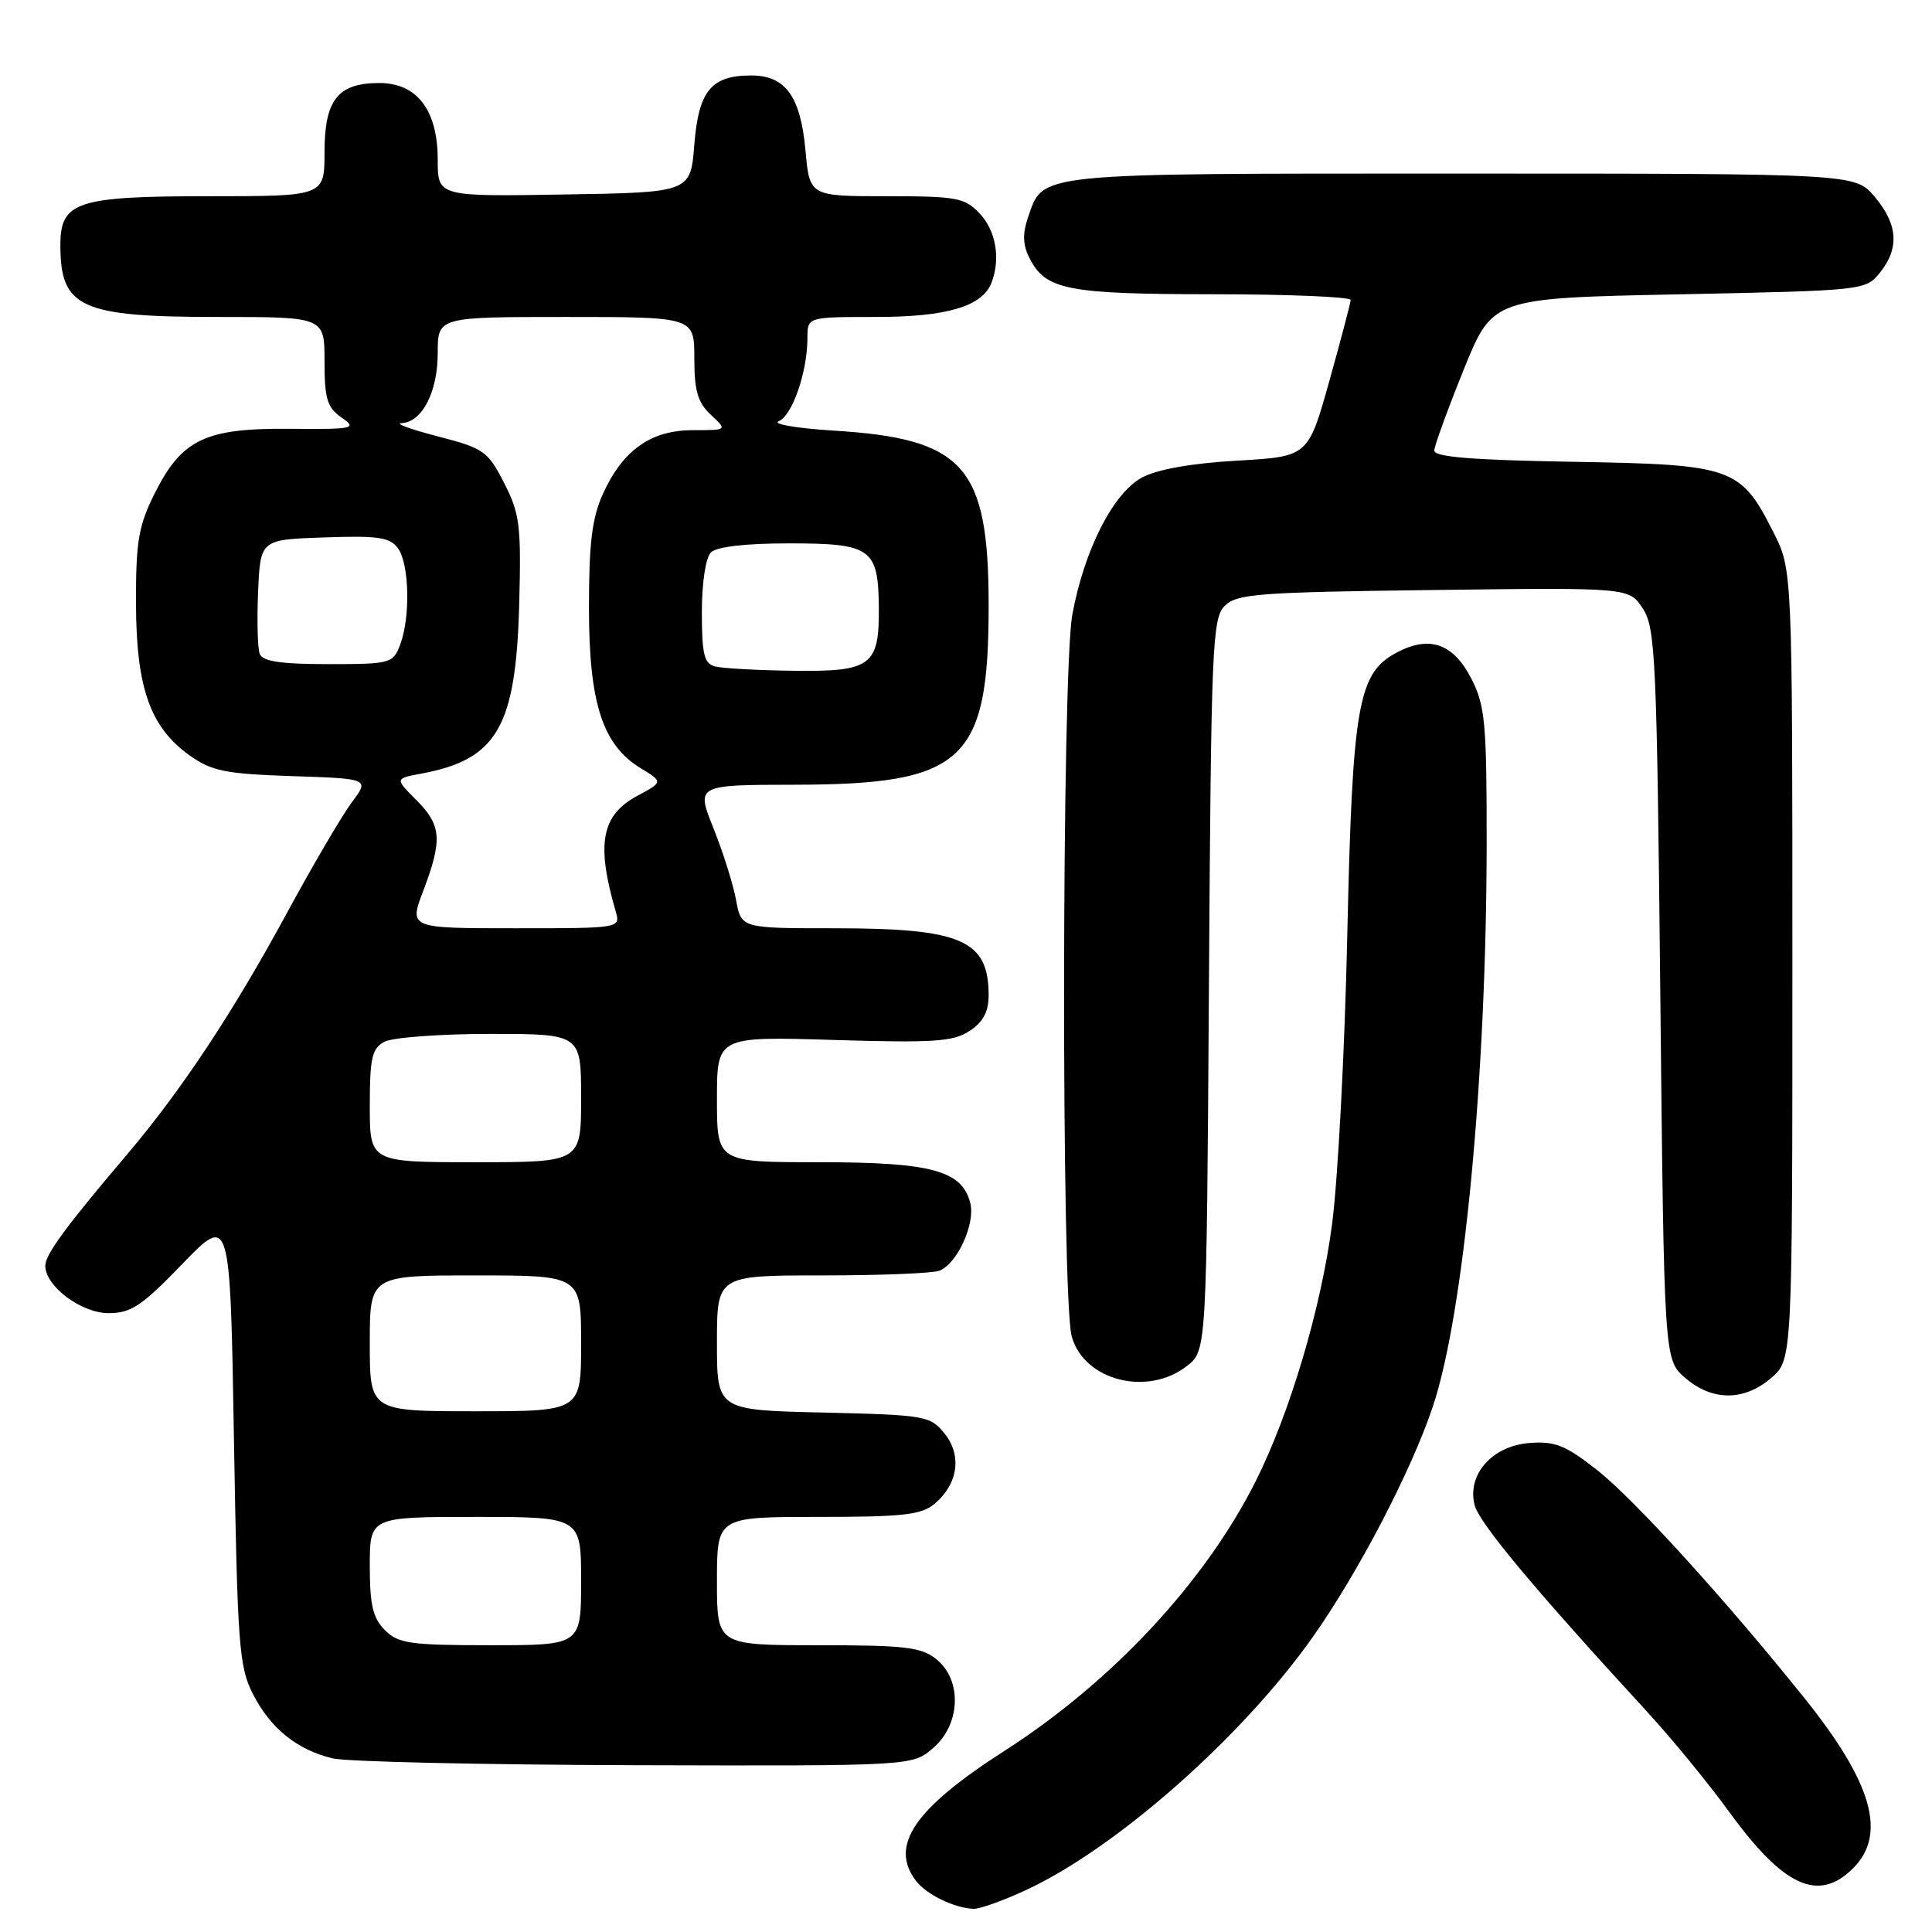 <?xml version="1.0" encoding="UTF-8" standalone="no"?>
<!DOCTYPE svg PUBLIC "-//W3C//DTD SVG 1.1//EN" "http://www.w3.org/Graphics/SVG/1.1/DTD/svg11.dtd" >
<svg xmlns="http://www.w3.org/2000/svg" xmlns:xlink="http://www.w3.org/1999/xlink" version="1.1" viewBox="0 0 256 256">
 <g >
 <path fill="currentColor"
d=" M 136.00 250.42 C 147.95 244.86 164.61 230.15 173.96 216.90 C 179.99 208.36 187.02 194.87 189.86 186.37 C 193.97 174.10 196.97 142.66 196.99 111.71 C 197.00 95.85 196.78 93.49 194.99 89.98 C 192.61 85.31 189.50 84.17 185.20 86.40 C 179.93 89.12 179.21 93.17 178.52 124.00 C 178.19 139.12 177.28 156.30 176.51 162.18 C 175.06 173.31 170.92 187.24 166.40 196.24 C 159.68 209.63 147.37 222.84 133.08 232.01 C 121.15 239.66 117.82 244.55 121.37 249.22 C 122.75 251.03 126.46 252.84 129.00 252.93 C 129.82 252.96 132.97 251.83 136.00 250.42 Z  M 245.55 247.55 C 250.05 243.04 248.09 236.21 239.09 225.00 C 228.63 211.96 216.61 198.74 211.71 194.86 C 207.46 191.51 206.08 190.95 202.70 191.20 C 197.74 191.57 194.37 195.36 195.39 199.42 C 195.99 201.80 203.27 210.52 218.29 226.86 C 221.51 230.36 226.40 236.33 229.16 240.13 C 236.37 250.04 240.97 252.12 245.55 247.55 Z  M 123.64 231.63 C 127.29 228.49 127.51 222.64 124.09 219.87 C 122.09 218.25 119.98 218.00 108.39 218.00 C 95.00 218.00 95.00 218.00 95.00 209.50 C 95.00 201.00 95.00 201.00 108.39 201.00 C 119.69 201.00 122.10 200.73 123.85 199.25 C 126.96 196.62 127.49 192.83 125.15 189.94 C 123.26 187.60 122.63 187.49 109.09 187.17 C 95.00 186.85 95.00 186.85 95.00 177.92 C 95.00 169.00 95.00 169.00 108.92 169.00 C 116.57 169.00 123.56 168.72 124.46 168.38 C 126.83 167.47 129.26 162.17 128.57 159.41 C 127.48 155.10 123.42 154.00 108.55 154.00 C 95.00 154.00 95.00 154.00 95.00 145.66 C 95.00 137.33 95.00 137.33 110.47 137.80 C 123.72 138.20 126.31 138.03 128.47 136.61 C 130.26 135.44 131.00 134.06 131.00 131.91 C 131.00 124.54 127.44 123.00 110.46 123.00 C 98.22 123.00 98.22 123.00 97.53 119.25 C 97.15 117.19 95.81 112.91 94.54 109.75 C 92.23 104.00 92.23 104.00 105.37 103.98 C 127.70 103.94 131.00 100.89 131.00 80.27 C 131.00 61.77 127.78 58.13 110.50 57.06 C 105.55 56.75 102.26 56.19 103.19 55.81 C 104.99 55.06 106.99 49.27 106.99 44.75 C 107.00 42.00 107.00 42.00 116.05 42.00 C 125.46 42.00 130.17 40.60 131.38 37.46 C 132.60 34.29 131.97 30.59 129.83 28.31 C 127.83 26.19 126.82 26.00 117.46 26.00 C 107.28 26.00 107.28 26.00 106.73 19.93 C 106.08 12.76 104.08 10.00 99.54 10.00 C 94.24 10.00 92.57 12.02 92.00 19.17 C 91.50 25.50 91.50 25.50 74.75 25.77 C 58.00 26.05 58.00 26.05 58.00 21.16 C 58.00 14.59 55.26 11.00 50.26 11.00 C 44.77 11.00 43.00 13.23 43.00 20.15 C 43.00 26.00 43.00 26.00 27.72 26.00 C 10.18 26.00 8.00 26.71 8.00 32.47 C 8.00 40.80 10.65 42.00 28.95 42.00 C 43.00 42.00 43.00 42.00 43.00 47.88 C 43.00 52.84 43.35 54.00 45.25 55.32 C 47.36 56.79 46.94 56.89 38.37 56.82 C 27.17 56.72 24.07 58.22 20.47 65.43 C 18.35 69.68 18.00 71.76 18.02 79.95 C 18.05 91.15 19.89 96.36 25.13 100.10 C 28.06 102.18 29.85 102.54 38.73 102.84 C 48.96 103.18 48.96 103.18 46.60 106.34 C 45.30 108.08 41.48 114.60 38.10 120.83 C 30.84 134.22 24.03 144.50 16.77 153.05 C 8.66 162.61 6.00 166.23 6.00 167.72 C 6.00 170.43 10.77 174.00 14.39 174.00 C 17.36 174.00 18.79 173.05 24.18 167.46 C 30.50 160.93 30.50 160.93 31.00 190.71 C 31.46 217.94 31.67 220.84 33.50 224.44 C 35.83 229.02 39.37 231.88 44.12 233.00 C 45.98 233.44 64.01 233.84 84.19 233.90 C 120.89 234.00 120.89 234.00 123.64 231.63 Z  M 234.69 182.59 C 237.50 180.17 237.50 180.17 237.50 127.84 C 237.50 75.50 237.50 75.50 235.00 70.55 C 230.62 61.89 229.64 61.55 208.43 61.19 C 195.00 60.96 190.01 60.55 190.05 59.69 C 190.08 59.03 191.83 54.23 193.94 49.00 C 197.78 39.50 197.78 39.50 222.48 39.00 C 246.95 38.50 247.20 38.48 249.09 36.14 C 251.70 32.91 251.49 29.73 248.41 26.08 C 245.82 23.00 245.82 23.00 193.63 23.00 C 136.54 23.00 138.30 22.82 136.20 28.86 C 135.49 30.91 135.53 32.44 136.37 34.11 C 138.51 38.42 141.28 38.97 160.75 38.99 C 170.79 38.99 178.99 39.34 178.97 39.75 C 178.95 40.16 177.68 45.00 176.14 50.50 C 173.34 60.50 173.34 60.50 163.92 61.04 C 157.88 61.38 153.36 62.19 151.33 63.27 C 147.51 65.32 143.67 72.85 142.09 81.43 C 140.68 89.09 140.61 172.06 142.01 177.09 C 143.64 182.95 152.07 185.09 157.30 180.98 C 159.88 178.95 159.88 178.95 160.19 130.51 C 160.48 85.60 160.63 81.94 162.28 80.28 C 163.89 78.68 166.70 78.47 189.96 78.18 C 215.86 77.85 215.86 77.85 217.68 80.63 C 219.36 83.19 219.54 87.17 220.00 131.79 C 220.50 180.17 220.50 180.17 223.31 182.59 C 226.89 185.67 231.11 185.67 234.69 182.59 Z  M 51.00 216.00 C 49.41 214.41 49.00 212.67 49.00 207.50 C 49.00 201.00 49.00 201.00 63.00 201.00 C 77.00 201.00 77.00 201.00 77.00 209.50 C 77.00 218.00 77.00 218.00 65.00 218.00 C 54.33 218.00 52.78 217.78 51.00 216.00 Z  M 49.00 178.00 C 49.00 169.00 49.00 169.00 63.00 169.00 C 77.00 169.00 77.00 169.00 77.00 178.00 C 77.00 187.00 77.00 187.00 63.00 187.00 C 49.00 187.00 49.00 187.00 49.00 178.00 Z  M 49.00 146.54 C 49.00 140.18 49.29 138.92 50.93 138.04 C 52.00 137.47 58.30 137.00 64.93 137.00 C 77.00 137.00 77.00 137.00 77.00 145.50 C 77.00 154.00 77.00 154.00 63.00 154.00 C 49.00 154.00 49.00 154.00 49.00 146.54 Z  M 56.10 117.99 C 58.65 111.26 58.50 109.35 55.16 106.00 C 52.32 103.16 52.32 103.16 55.87 102.50 C 65.89 100.62 68.37 96.31 68.80 80.00 C 69.07 69.62 68.88 68.06 66.80 64.00 C 64.64 59.77 64.11 59.40 58.00 57.82 C 54.42 56.89 52.26 56.11 53.19 56.07 C 55.93 55.96 58.00 51.95 58.00 46.78 C 58.00 42.00 58.00 42.00 75.00 42.00 C 92.00 42.00 92.00 42.00 92.00 47.46 C 92.00 51.79 92.45 53.34 94.19 54.96 C 96.38 57.00 96.38 57.00 91.82 57.00 C 86.25 57.00 82.53 59.63 79.90 65.42 C 78.45 68.60 78.04 71.93 78.04 80.50 C 78.04 93.15 79.83 98.71 84.88 101.78 C 87.88 103.61 87.88 103.61 84.42 105.47 C 79.68 108.02 78.98 111.82 81.58 120.75 C 82.23 123.00 82.23 123.00 68.21 123.00 C 54.19 123.00 54.19 123.00 56.10 117.99 Z  M 94.75 88.31 C 93.30 87.93 93.00 86.69 93.00 81.13 C 93.00 77.23 93.50 73.90 94.20 73.20 C 94.96 72.44 98.77 72.00 104.58 72.00 C 115.43 72.00 116.37 72.67 116.45 80.44 C 116.52 88.23 115.46 89.02 105.13 88.88 C 100.38 88.82 95.71 88.56 94.75 88.31 Z  M 34.42 86.65 C 34.13 85.91 34.04 82.20 34.20 78.40 C 34.50 71.50 34.50 71.50 42.98 71.21 C 50.10 70.96 51.67 71.19 52.73 72.65 C 54.24 74.71 54.40 81.82 53.02 85.43 C 52.08 87.91 51.76 88.00 43.49 88.00 C 37.24 88.00 34.80 87.64 34.42 86.65 Z "/>
</g>
</svg>